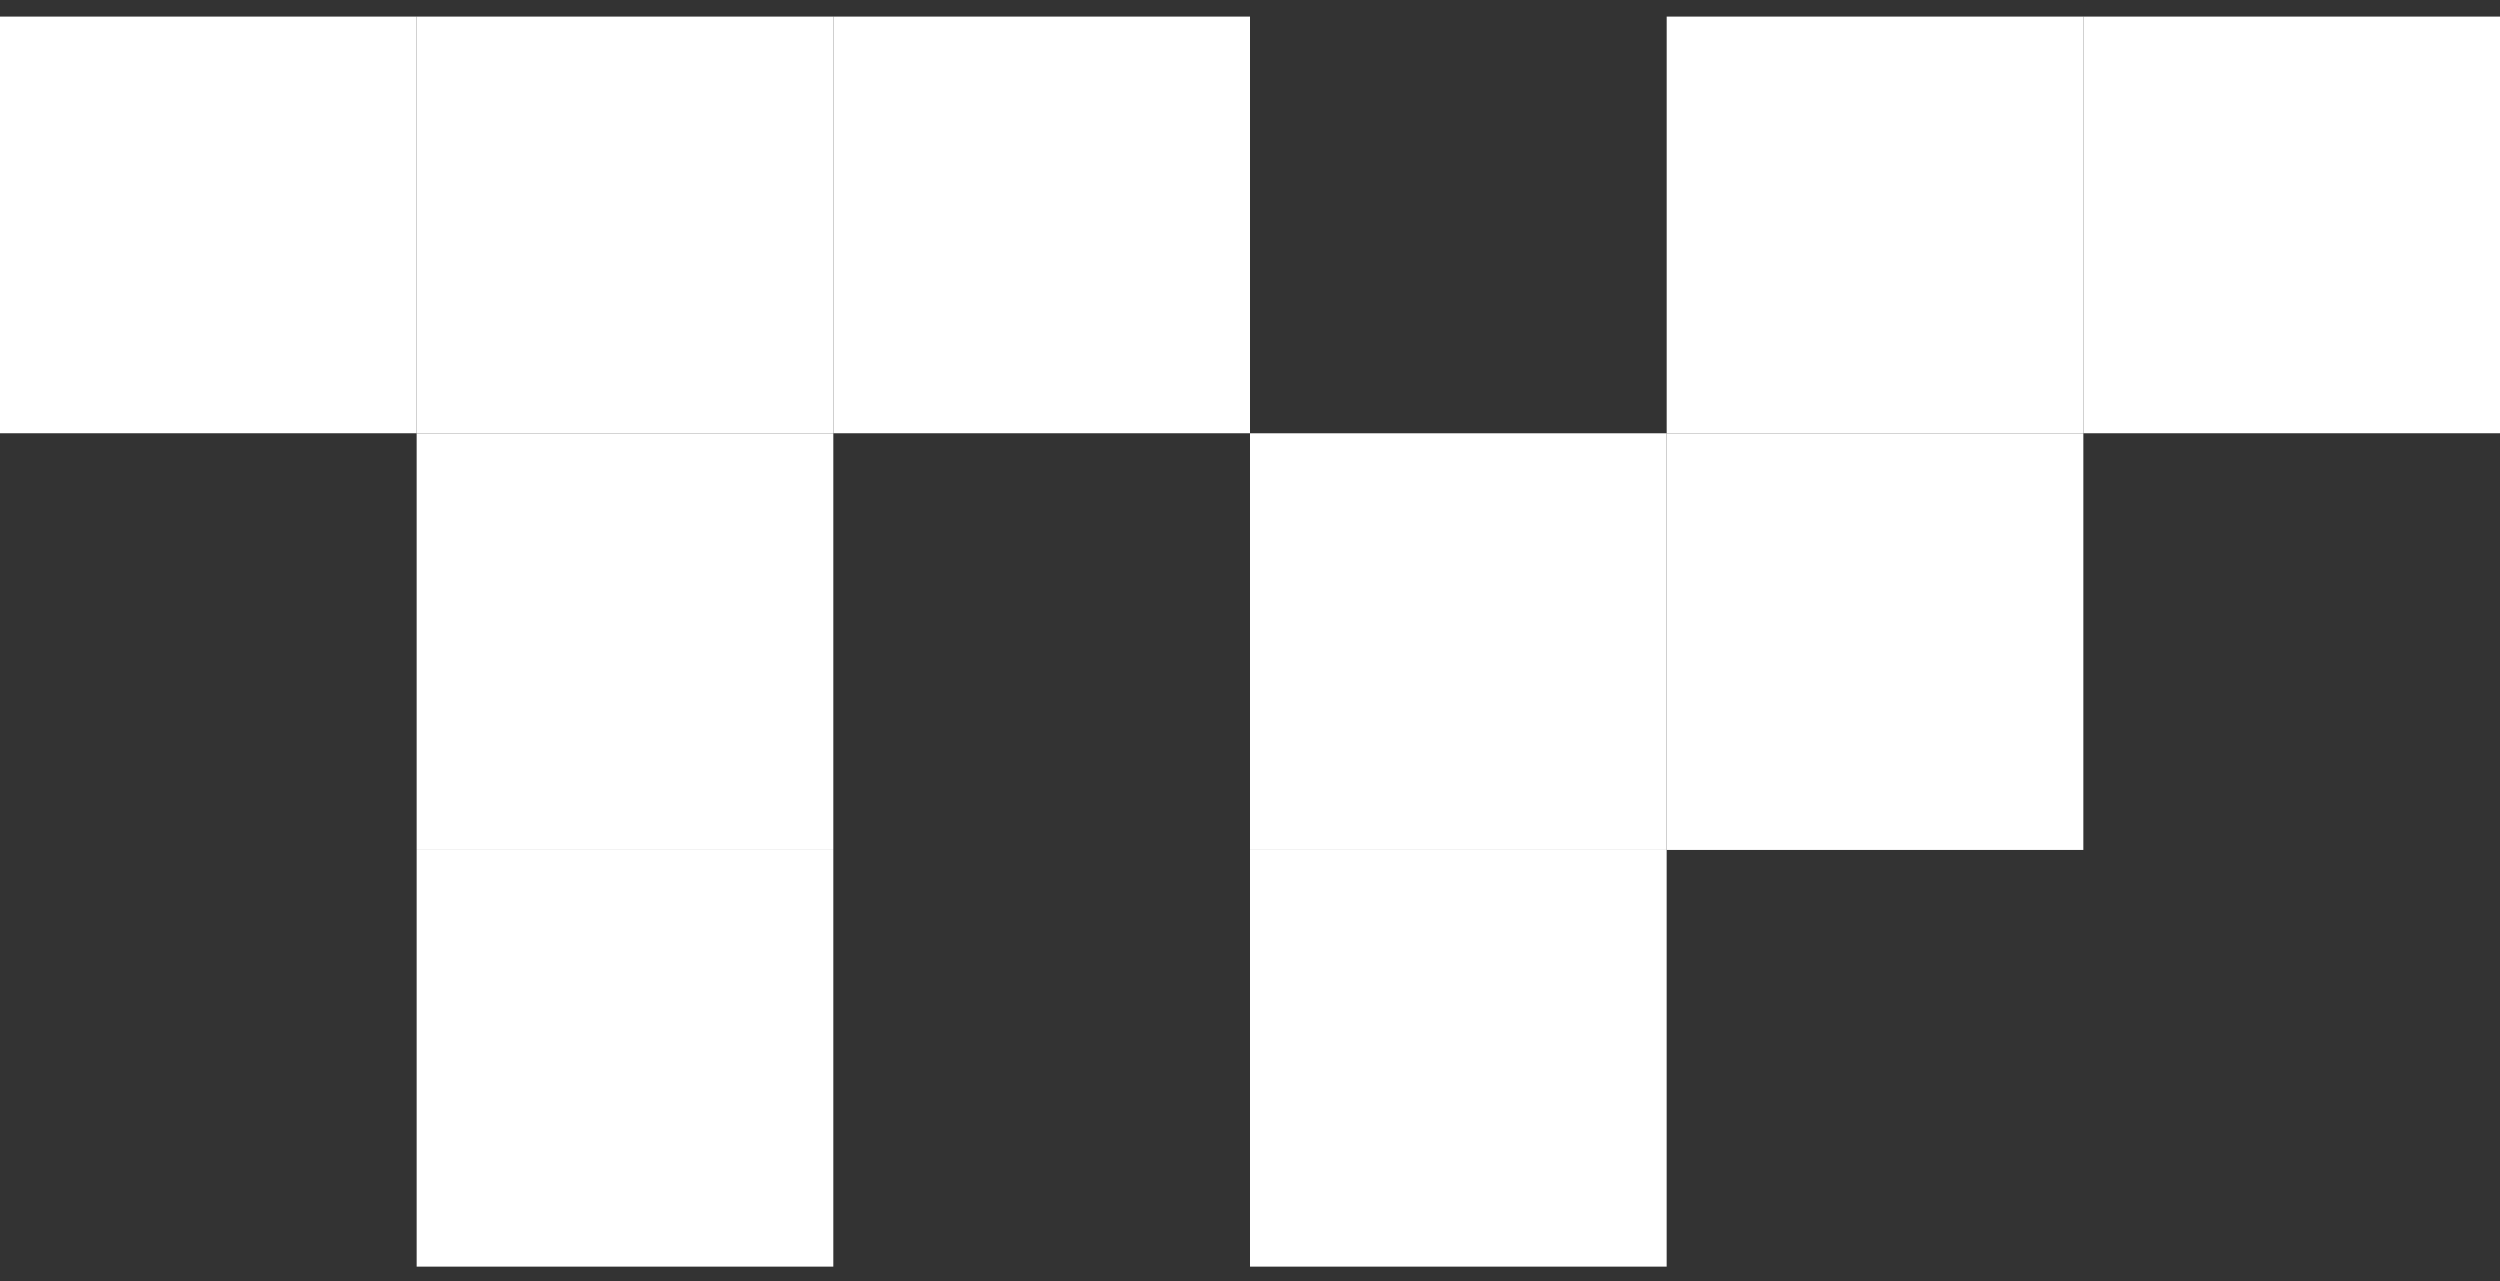 <svg width="80" height="41" viewBox="0 0 80 41" fill="none" xmlns="http://www.w3.org/2000/svg">
<rect x="0" y="0" width="80" height="41" fill="#333333" stroke="none"/>
<rect x="13.333" y="0.531" width="13.333" height="13.333" fill="white"/>
<rect y="0.531" width="13.333" height="13.333" fill="white"/>
<rect x="26.667" y="0.531" width="13.333" height="13.333" fill="white"/>
<rect x="40" y="13.865" width="13.333" height="13.333" fill="white"/>
<rect x="53.334" y="13.865" width="13.333" height="13.333" fill="white"/>
<rect x="53.334" y="0.531" width="13.333" height="13.333" fill="white"/>
<rect x="66.667" y="0.531" width="13.333" height="13.333" fill="white"/>
<rect x="40" y="27.199" width="13.333" height="13.333" fill="white"/>
<rect x="13.333" y="13.865" width="13.333" height="13.333" fill="white"/>
<rect x="13.333" y="27.199" width="13.333" height="13.333" fill="white"/>
</svg>
